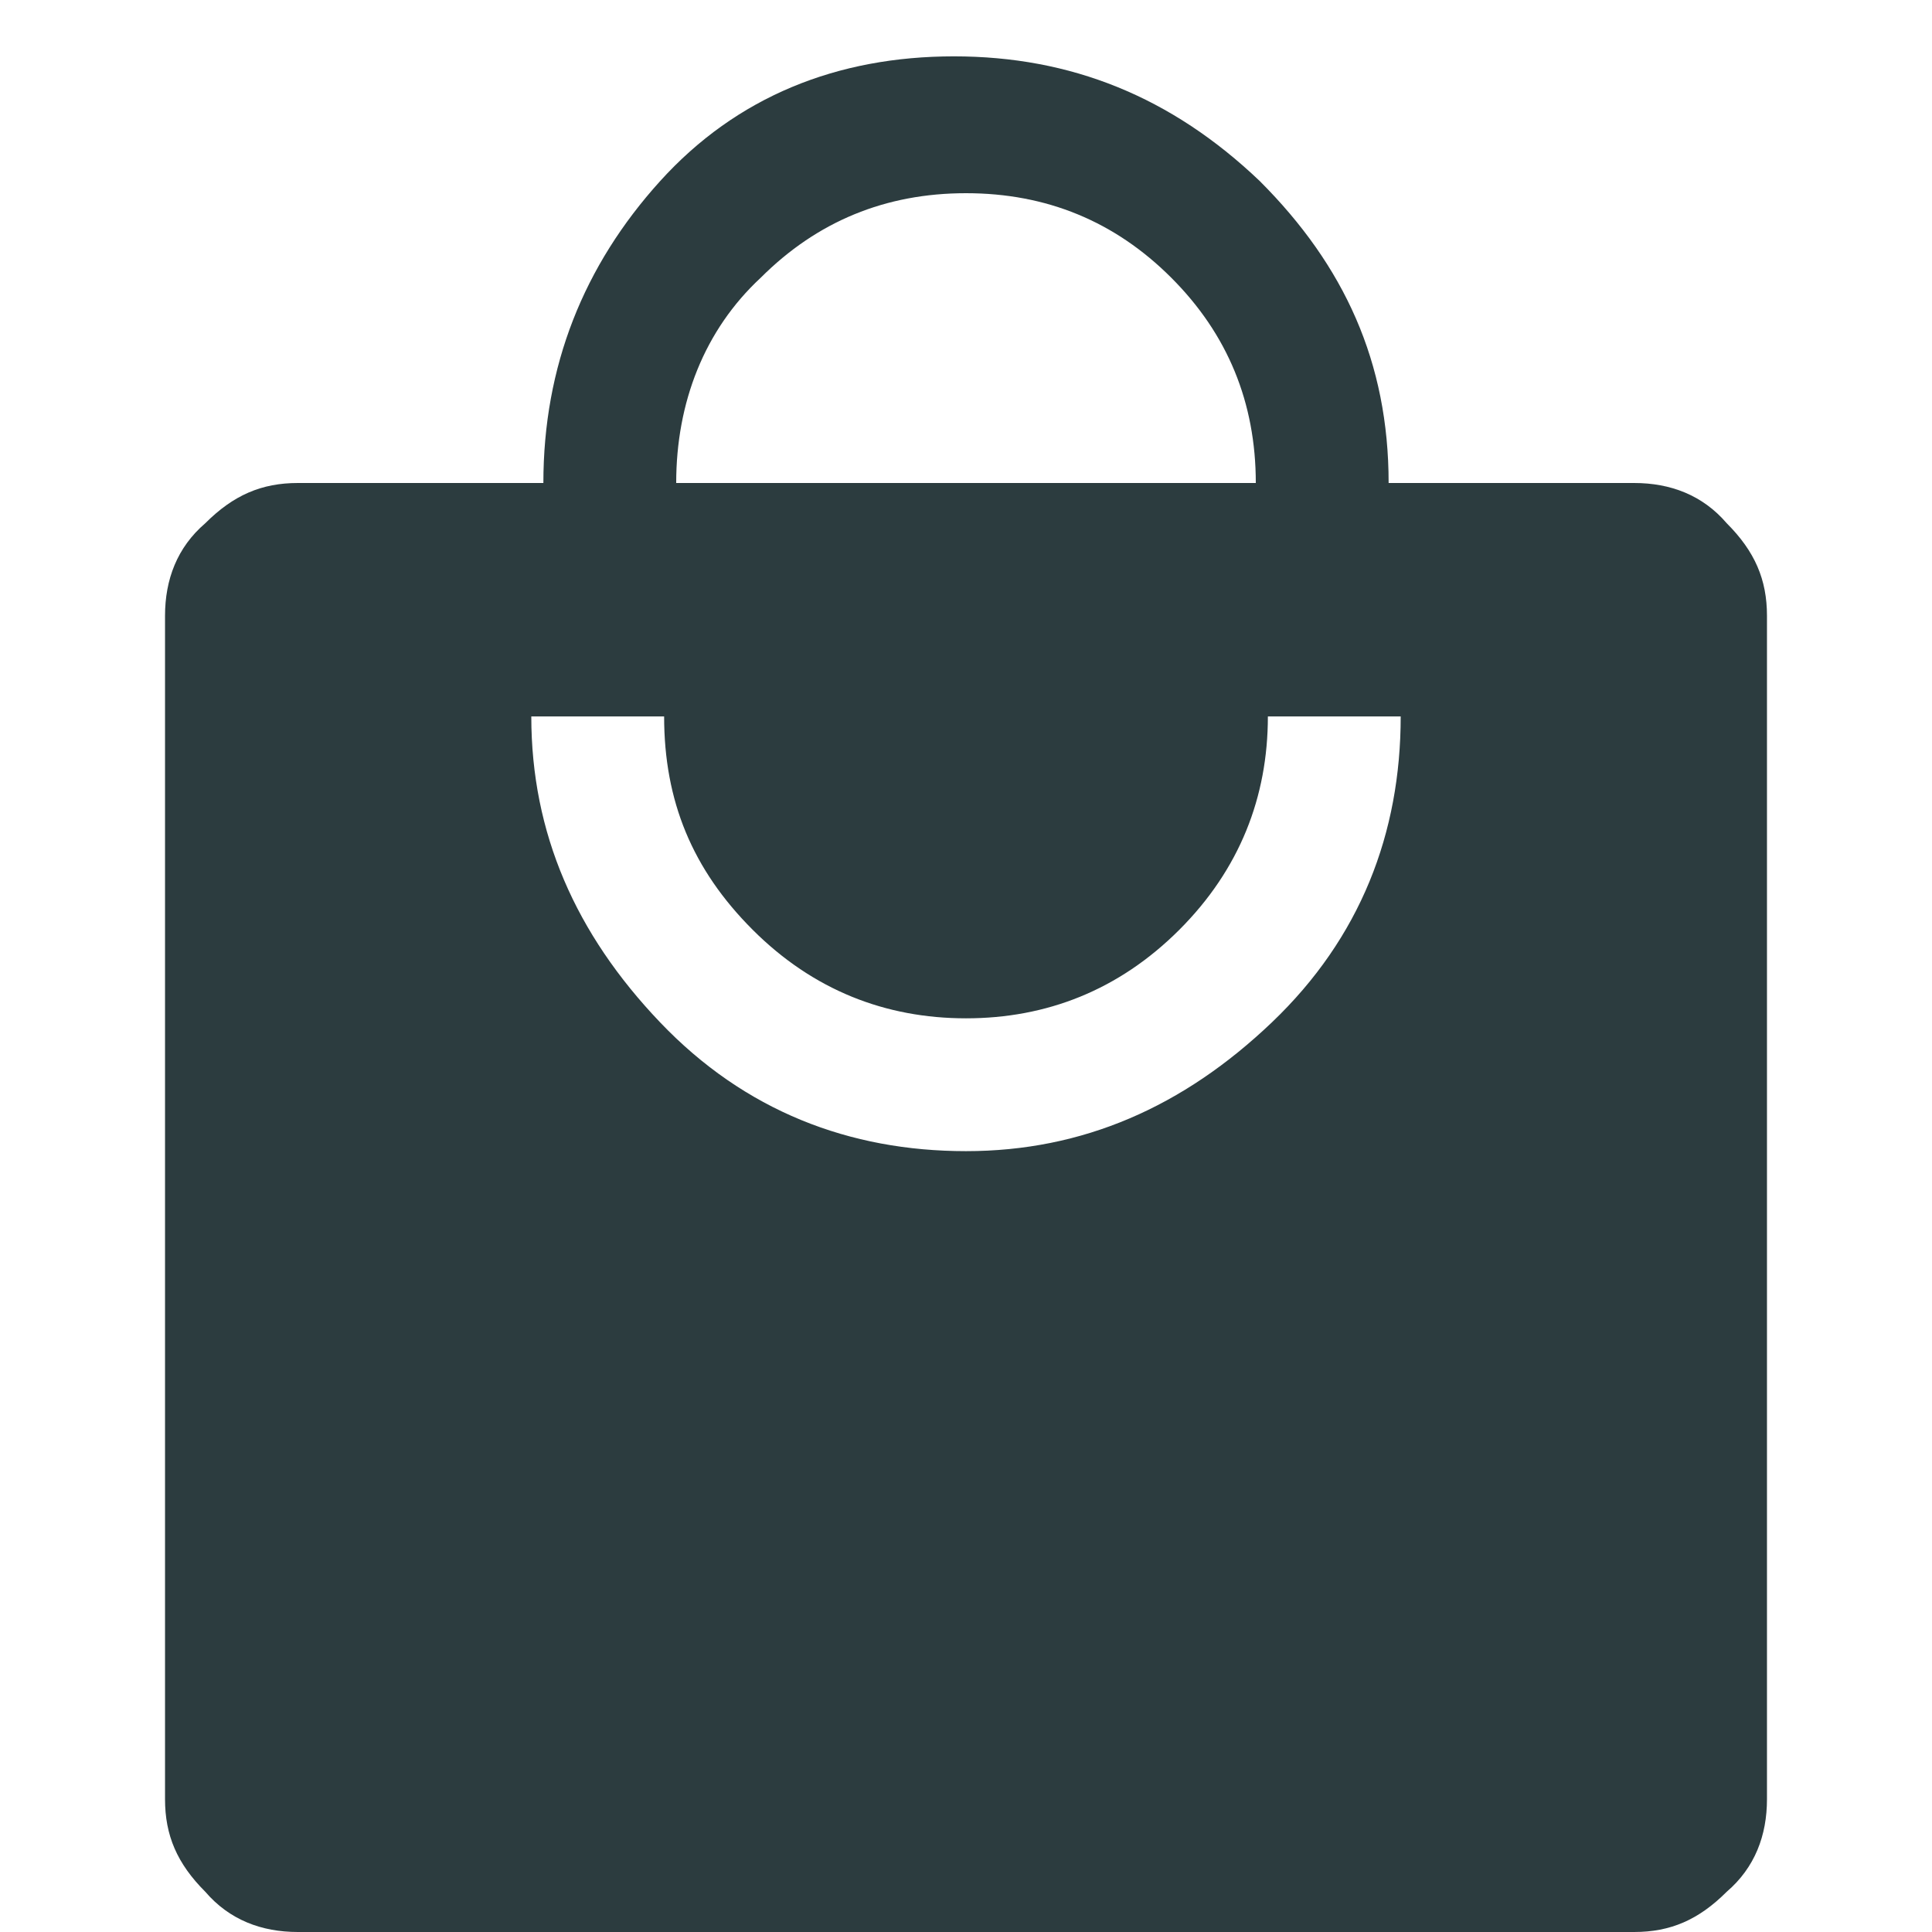 <?xml version="1.0" encoding="utf-8"?>
<!-- Generator: Adobe Illustrator 27.0.0, SVG Export Plug-In . SVG Version: 6.00 Build 0)  -->
<svg version="1.1" id="Layer_1" xmlns="http://www.w3.org/2000/svg" xmlns:xlink="http://www.w3.org/1999/xlink" x="0px" y="0px"
	 viewBox="0 0 48 48" style="enable-background:new 0 0 48 48;" xml:space="preserve">
<path fill="#2c3c3f" d="M7.4,48c-0.9,0-1.7-0.3-2.3-1c-0.7-0.7-1-1.4-1-2.3V15.3c0-0.9,0.3-1.7,1-2.3c0.7-0.7,1.4-1,2.3-1h6.1c0-2.9,1-5.4,2.9-7.5
	s4.4-3.1,7.3-3.1s5.4,1,7.6,3.1c2.1,2.1,3.2,4.5,3.2,7.5h6.1c0.9,0,1.7,0.3,2.3,1c0.7,0.7,1,1.4,1,2.3v29.4c0,0.9-0.3,1.7-1,2.3
	c-0.7,0.7-1.4,1-2.3,1H7.4z M24,28.6c2.9,0,5.4-1.1,7.6-3.2s3.2-4.7,3.2-7.6h-3.3c0,2-0.7,3.8-2.2,5.3S26,25.3,24,25.3
	s-3.8-0.7-5.3-2.2s-2.2-3.2-2.2-5.3h-3.3c0,2.9,1.1,5.4,3.2,7.6S21.1,28.6,24,28.6z M16.8,12h14.4c0-2-0.7-3.7-2.1-5.1
	C27.7,5.5,26,4.8,24,4.8s-3.7,0.7-5.1,2.1C17.5,8.2,16.8,10,16.8,12z"/>
</svg>
